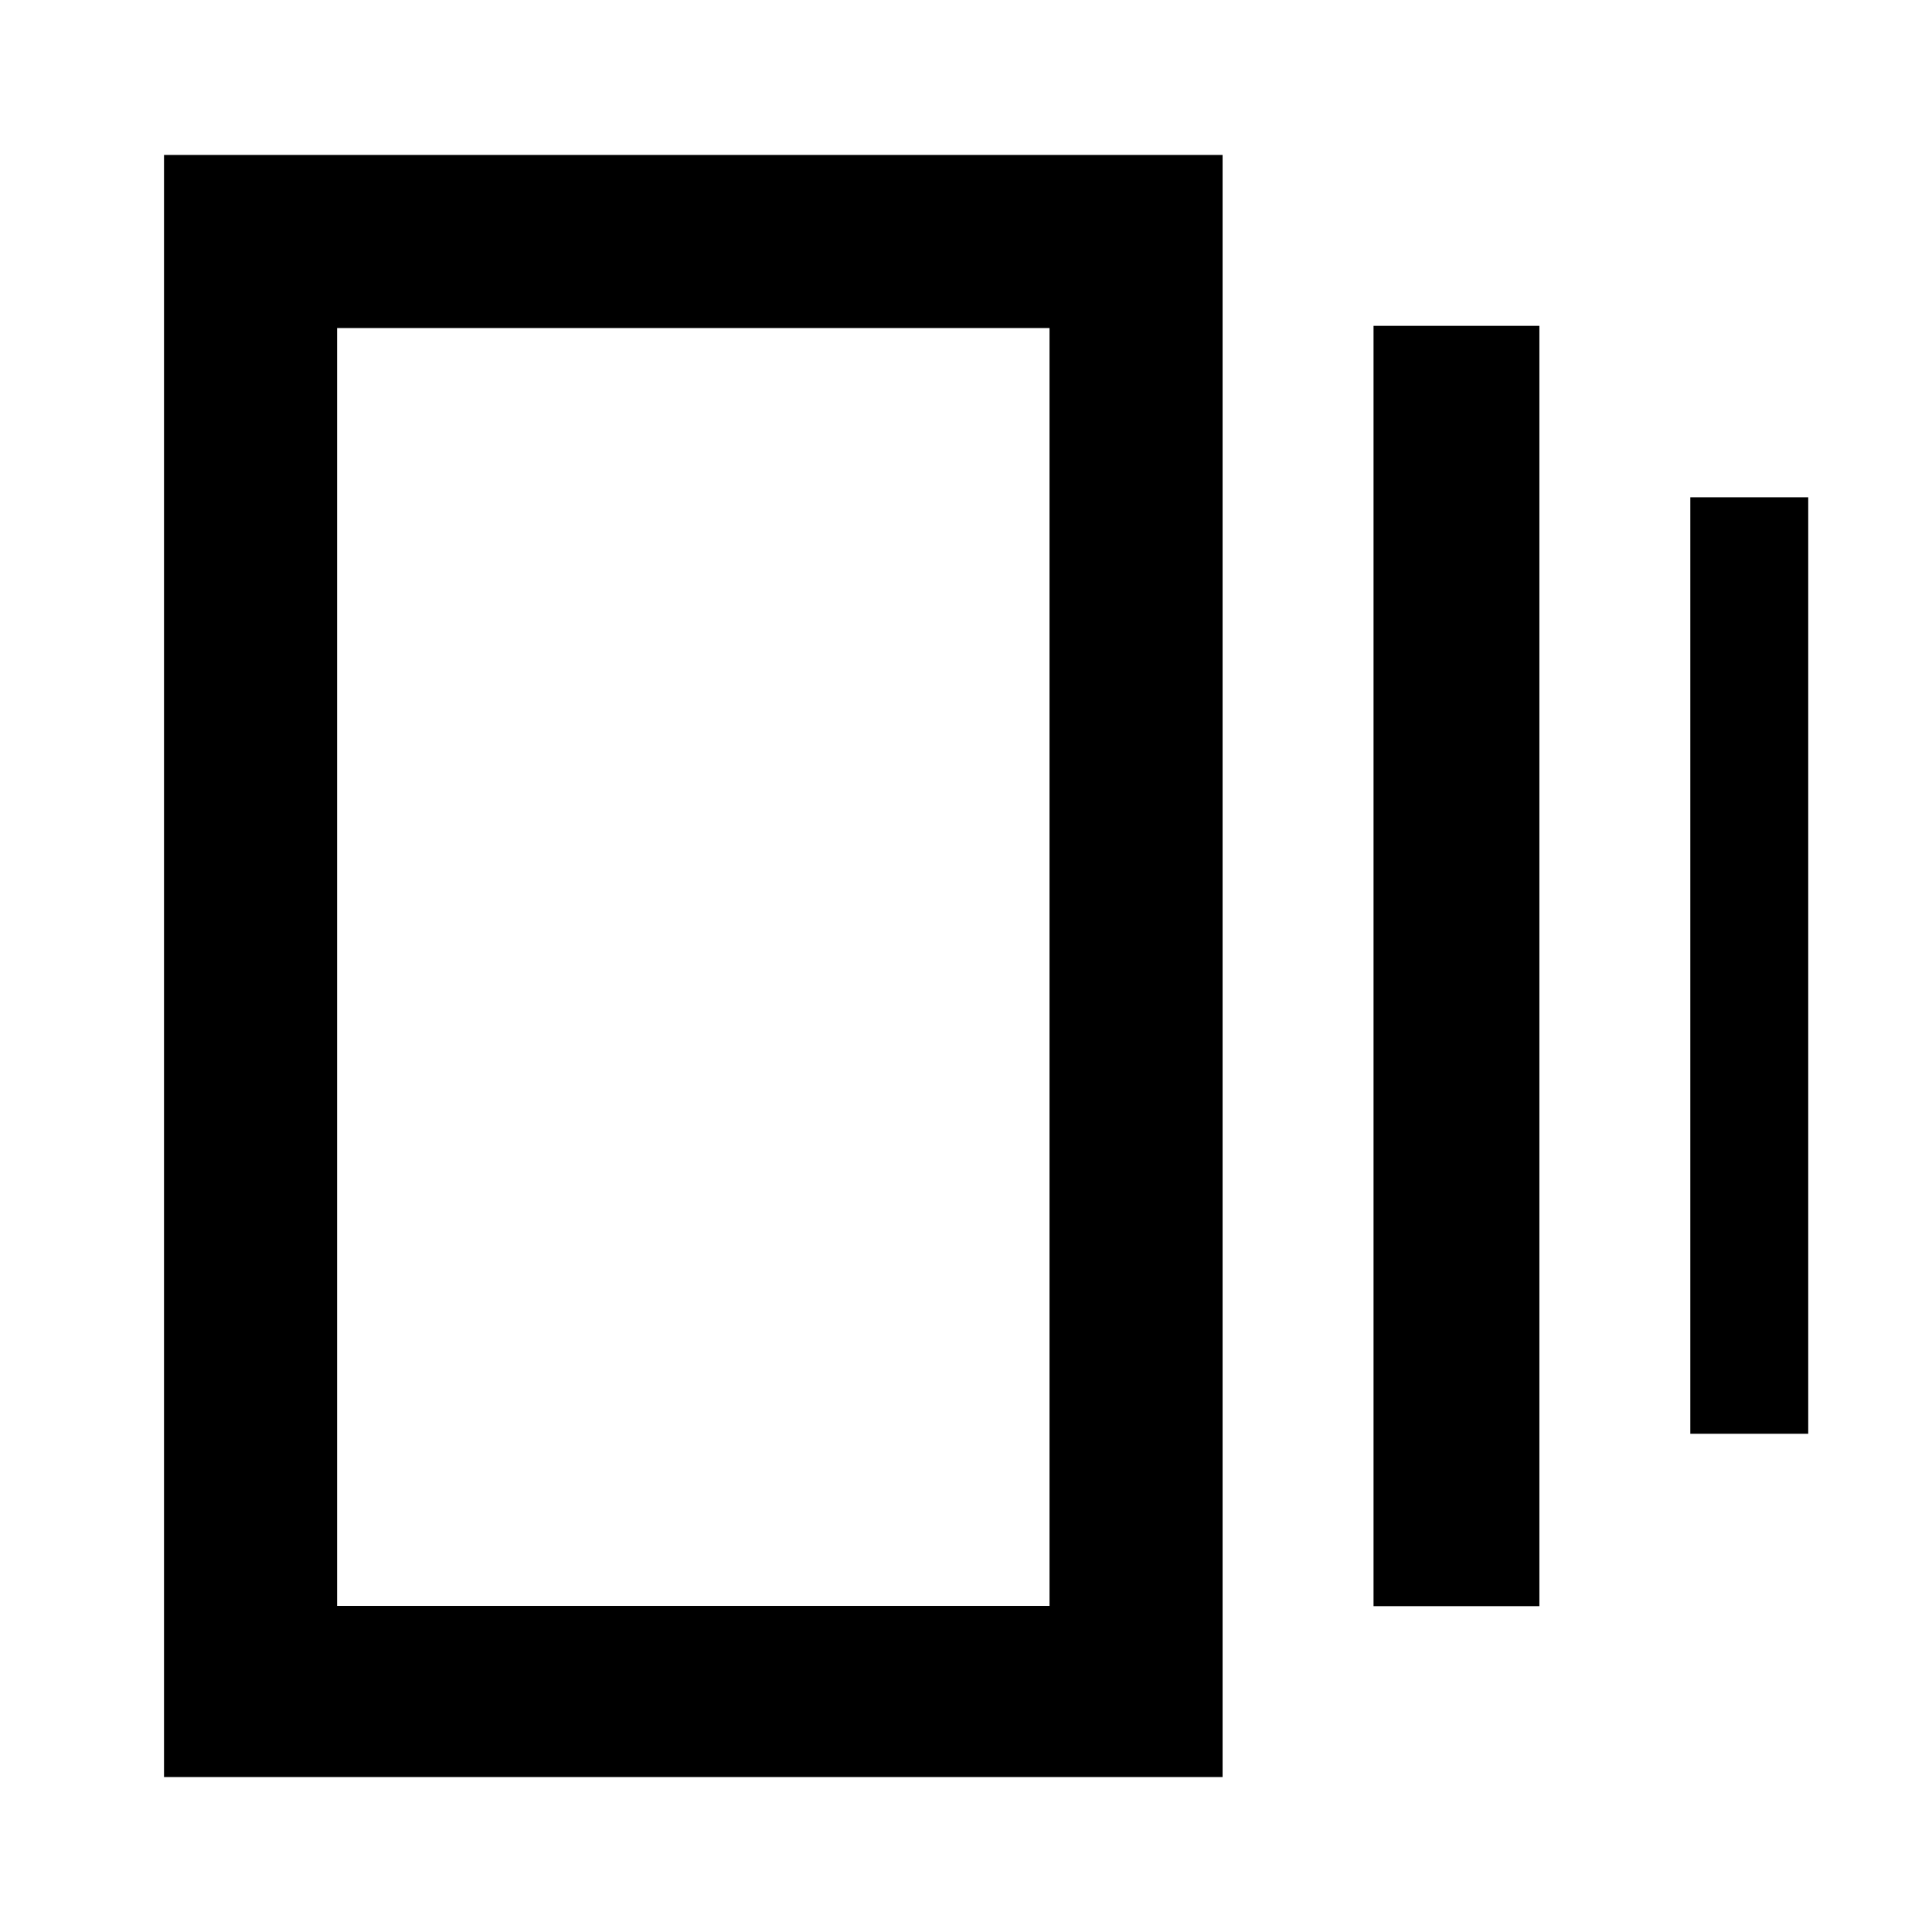 <svg xmlns="http://www.w3.org/2000/svg" height="24" viewBox="0 -960 960 960" width="24"><path d="M682.5-161.91v-636.18h82.41v636.18H682.5ZM81.5-77v-806h526v806h-526Zm758.41-170.57v-465.34h58.59v465.34h-58.59ZM167.5-162.04h354V-797h-354v634.96Zm0-634.96v634.96V-797Z"/></svg>